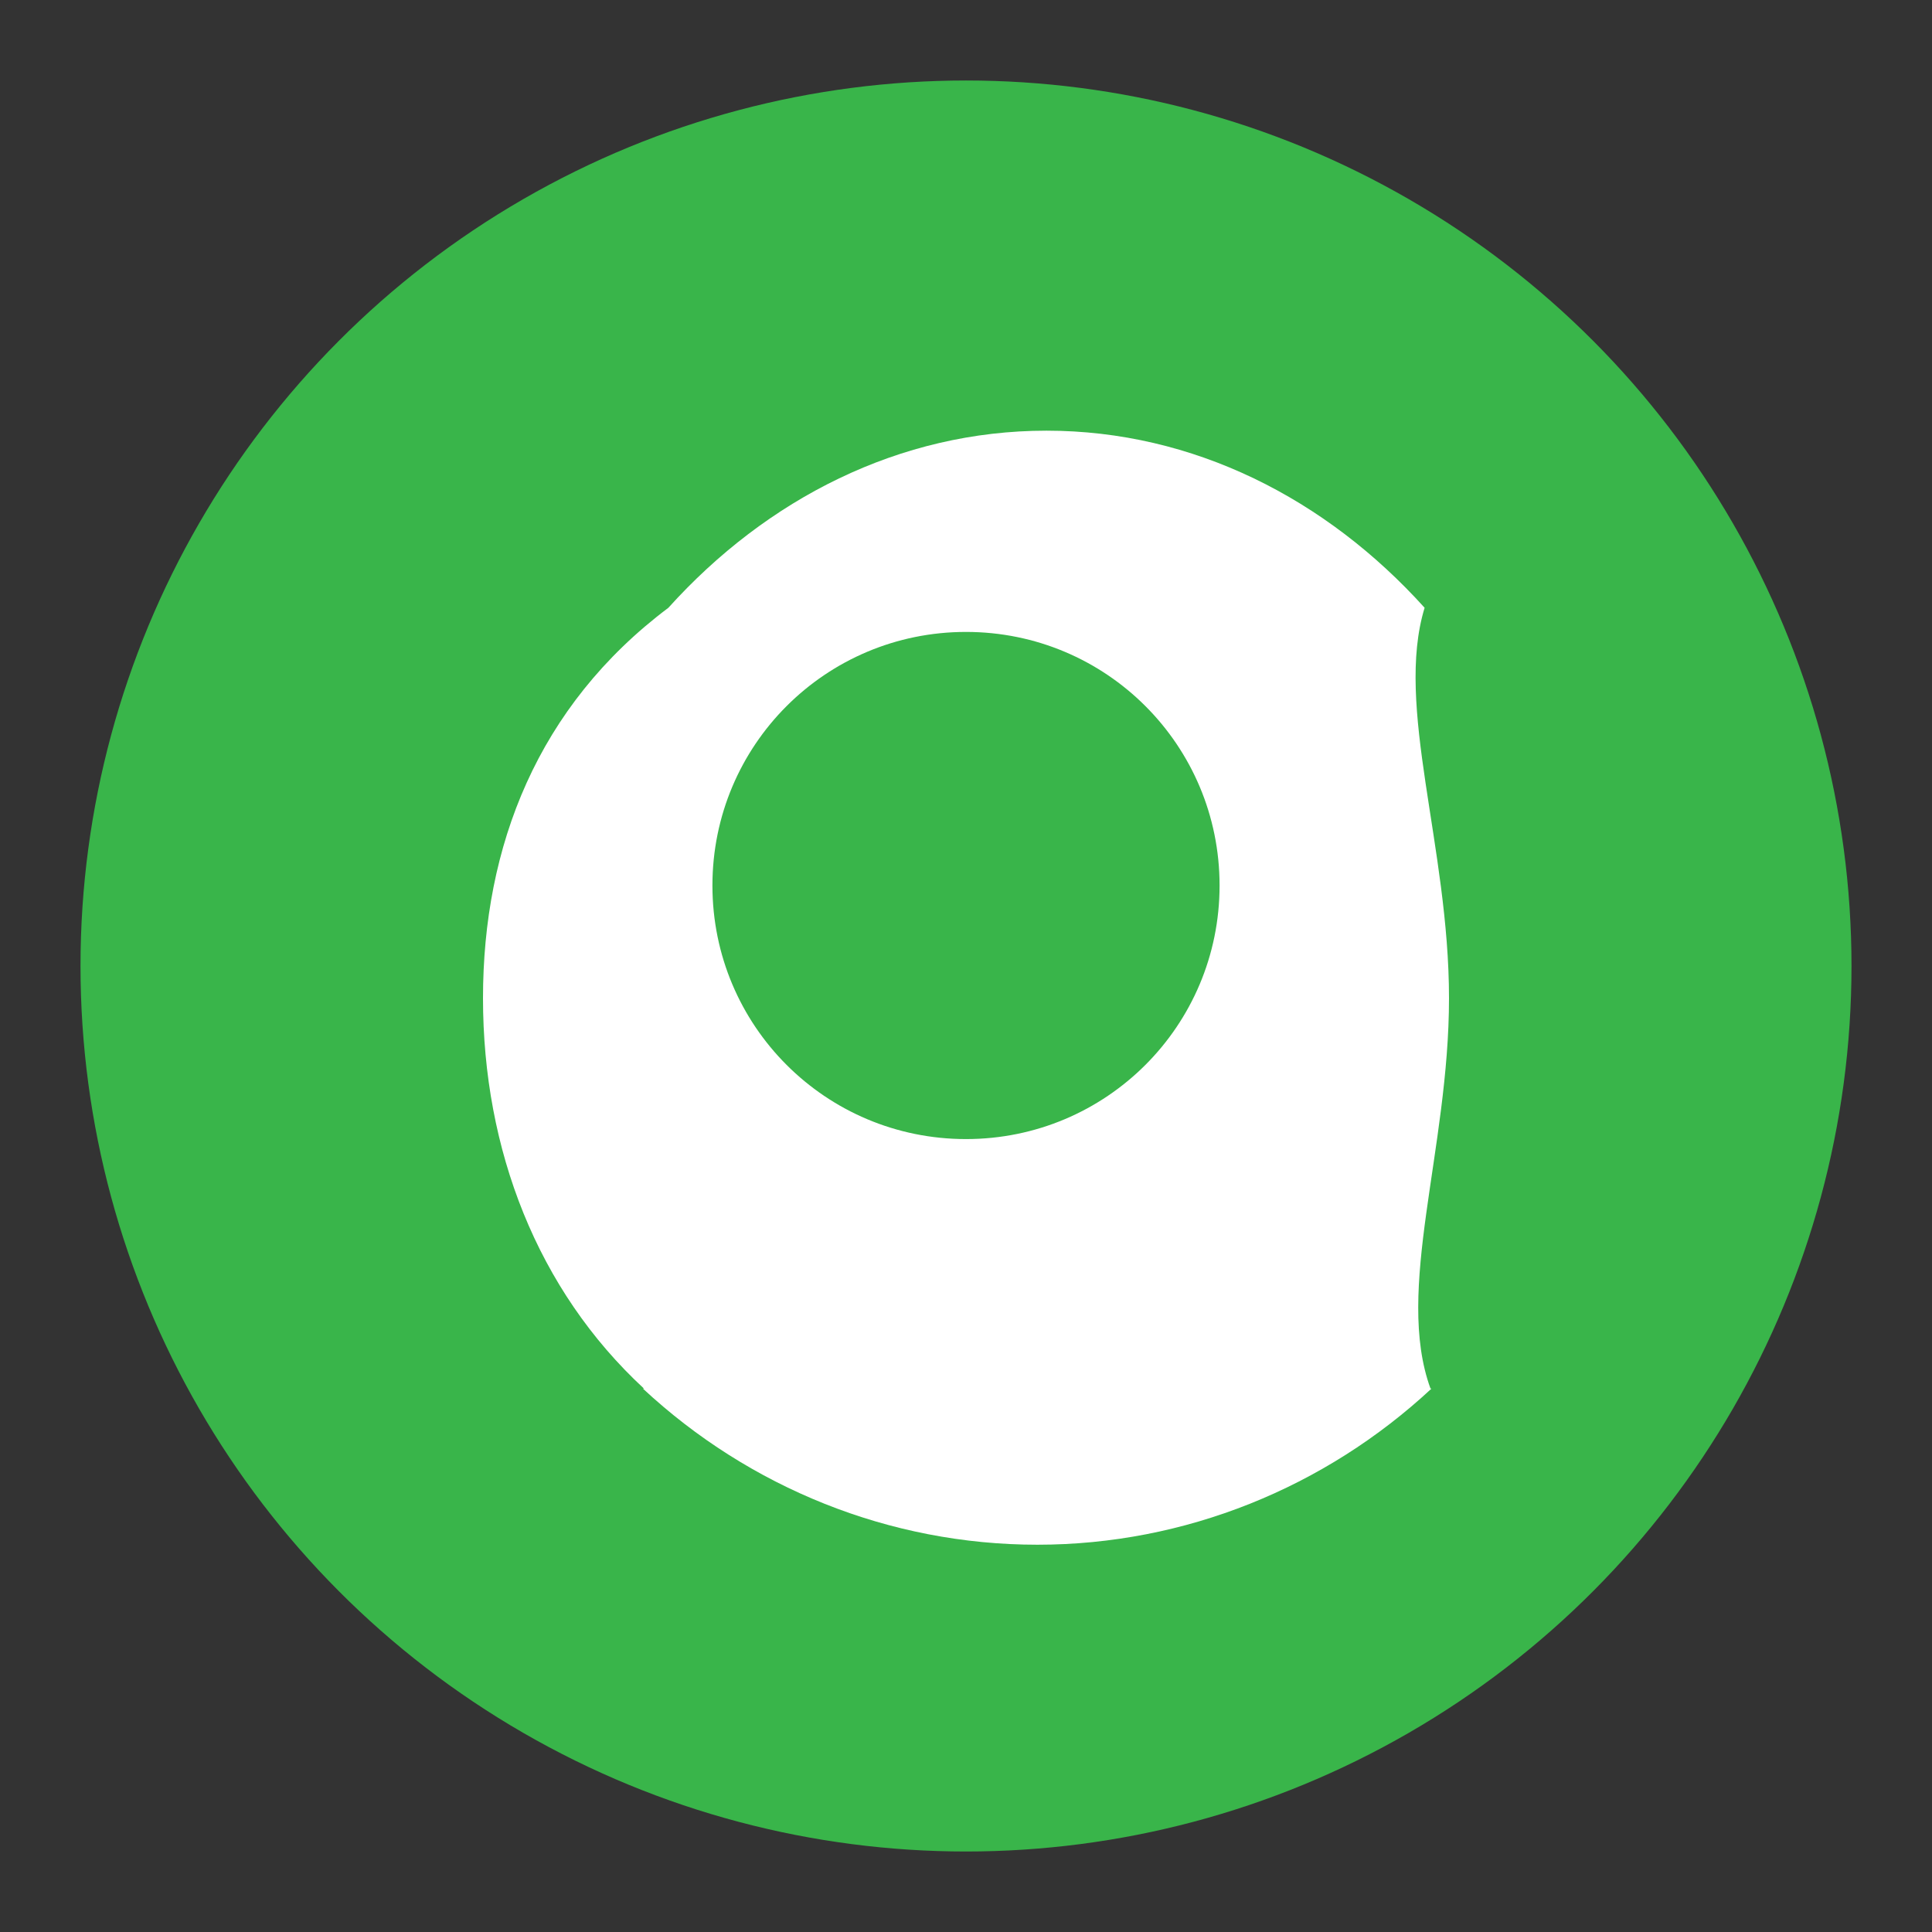 <svg xmlns="http://www.w3.org/2000/svg" viewBox="0 0 24 24" width="400" height="400">
  <rect x="0" y="0" width="24" height="24" fill="#333333" stroke="none"/>
  <circle cx="12" cy="12" r="11" fill="#39B54A"/>
  <path d="M17.697,7.55c-1.221-1.354-2.871-2.2-4.697-2.2s-3.476,0.846-4.697,2.2C6.676,8.772,6,10.514,6,12.4
    c0,1.884,0.676,3.625,1.999,4.849l-0.013,0.001l0.002,0.001c1.321,1.228,3.06,1.938,4.899,1.938c1.834,0,3.573-0.71,4.894-1.938
    l0.002-0.001l-0.013-0.001C17.324,16.024,18,14.283,18,12.4C18,10.514,17.324,8.772,17.697,7.55z M12,14.15
    c-1.743,0-3.15-1.407-3.15-3.15s1.407-3.15,3.15-3.15s3.15,1.407,3.15,3.15S13.743,14.15,12,14.15z" fill="#FFFFFF"/>
</svg>
